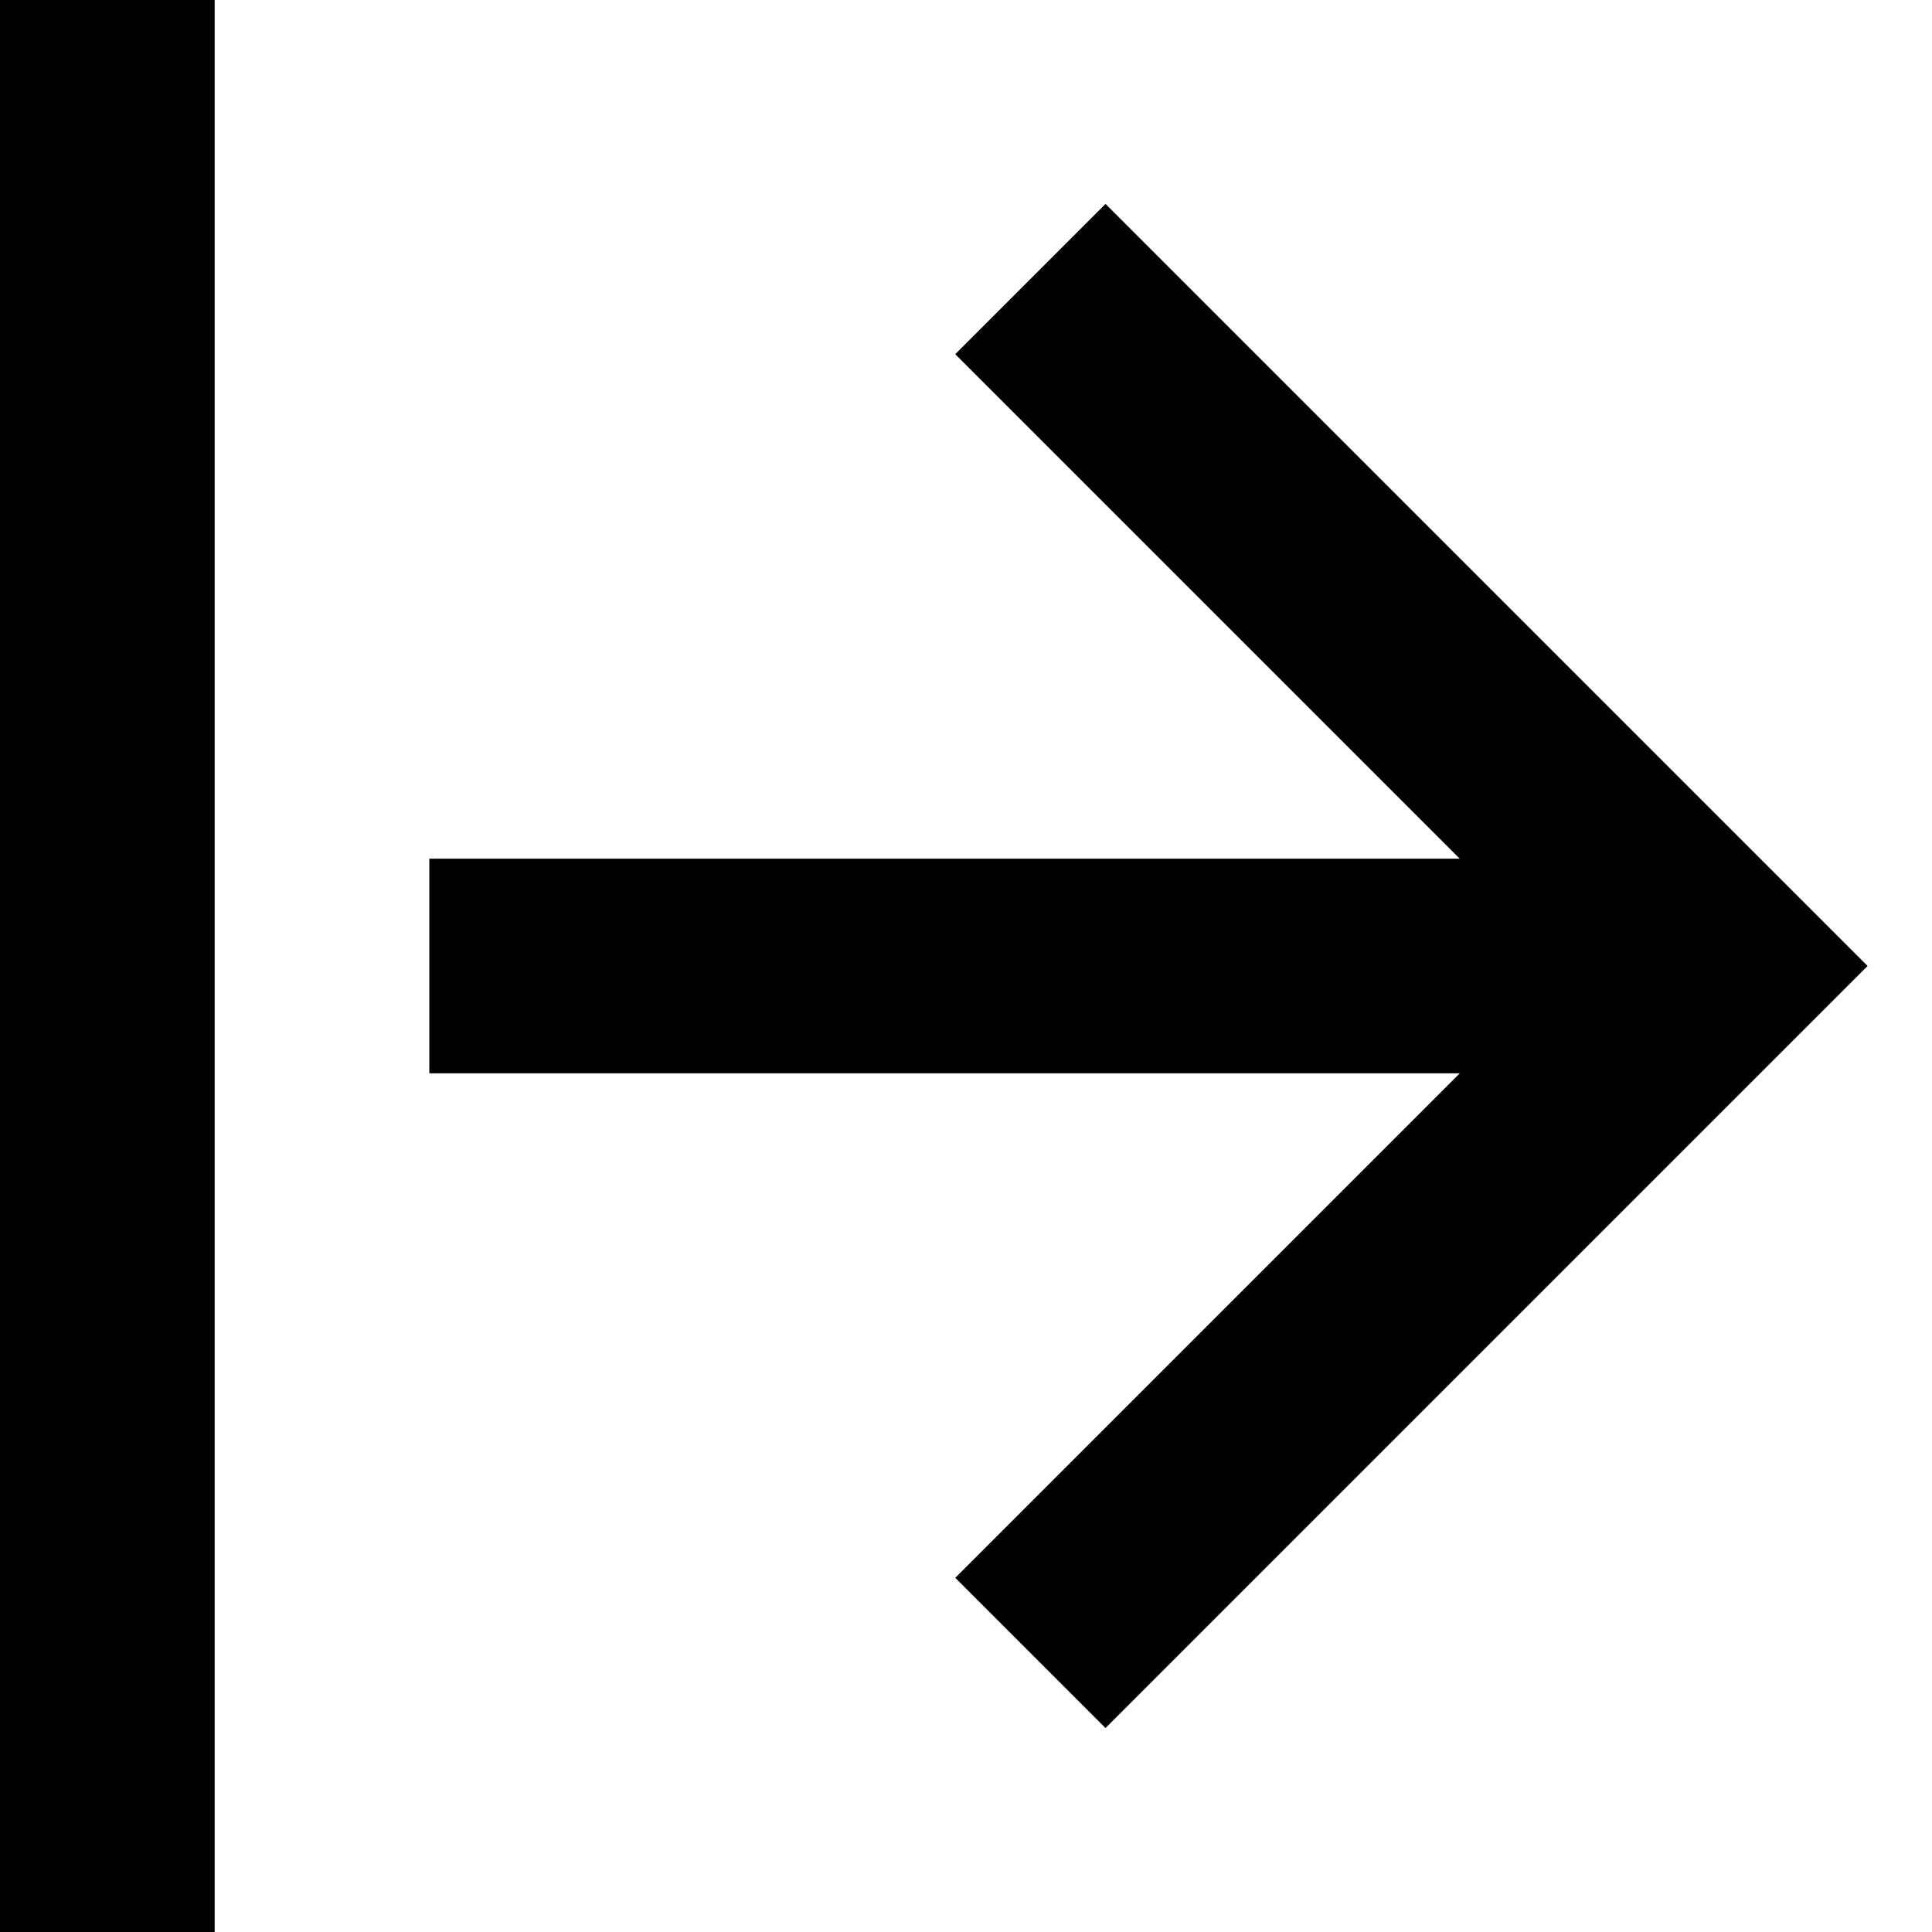 <?xml version="1.0" encoding="utf-8"?>
<!-- Generator: Adobe Illustrator 19.2.1, SVG Export Plug-In . SVG Version: 6.00 Build 0)  -->
<!DOCTYPE svg PUBLIC "-//W3C//DTD SVG 1.1//EN" "http://www.w3.org/Graphics/SVG/1.1/DTD/svg11.dtd">
<svg version="1.1" xmlns="http://www.w3.org/2000/svg" xmlns:xlink="http://www.w3.org/1999/xlink" x="0px" y="0px"
	 viewBox="0 0 18 18" enable-background="new 0 0 18 18" xml:space="preserve">
<g id="Layer_1">
	<path d="M17.4,9l-7.1,7.1l-1.4-1.4l4.7-4.7H4V8h9.6L8.9,3.3l1.4-1.4L17.4,9z M0,18h2V0H0V18z"/>
</g>
<g id="Layer_2" display="none">
	<g display="inline">
		<polyline fill="none" stroke="#ED1C24" stroke-width="2" stroke-miterlimit="10" points="9.6,15.4 16,9 9.6,2.6 		"/>
		<line fill="none" stroke="#ED1C24" stroke-width="2" stroke-miterlimit="10" x1="1" y1="0" x2="1" y2="18"/>
		<line fill="none" stroke="#ED1C24" stroke-width="2" stroke-miterlimit="10" x1="4" y1="9" x2="16" y2="9"/>
	</g>
</g>
</svg>

